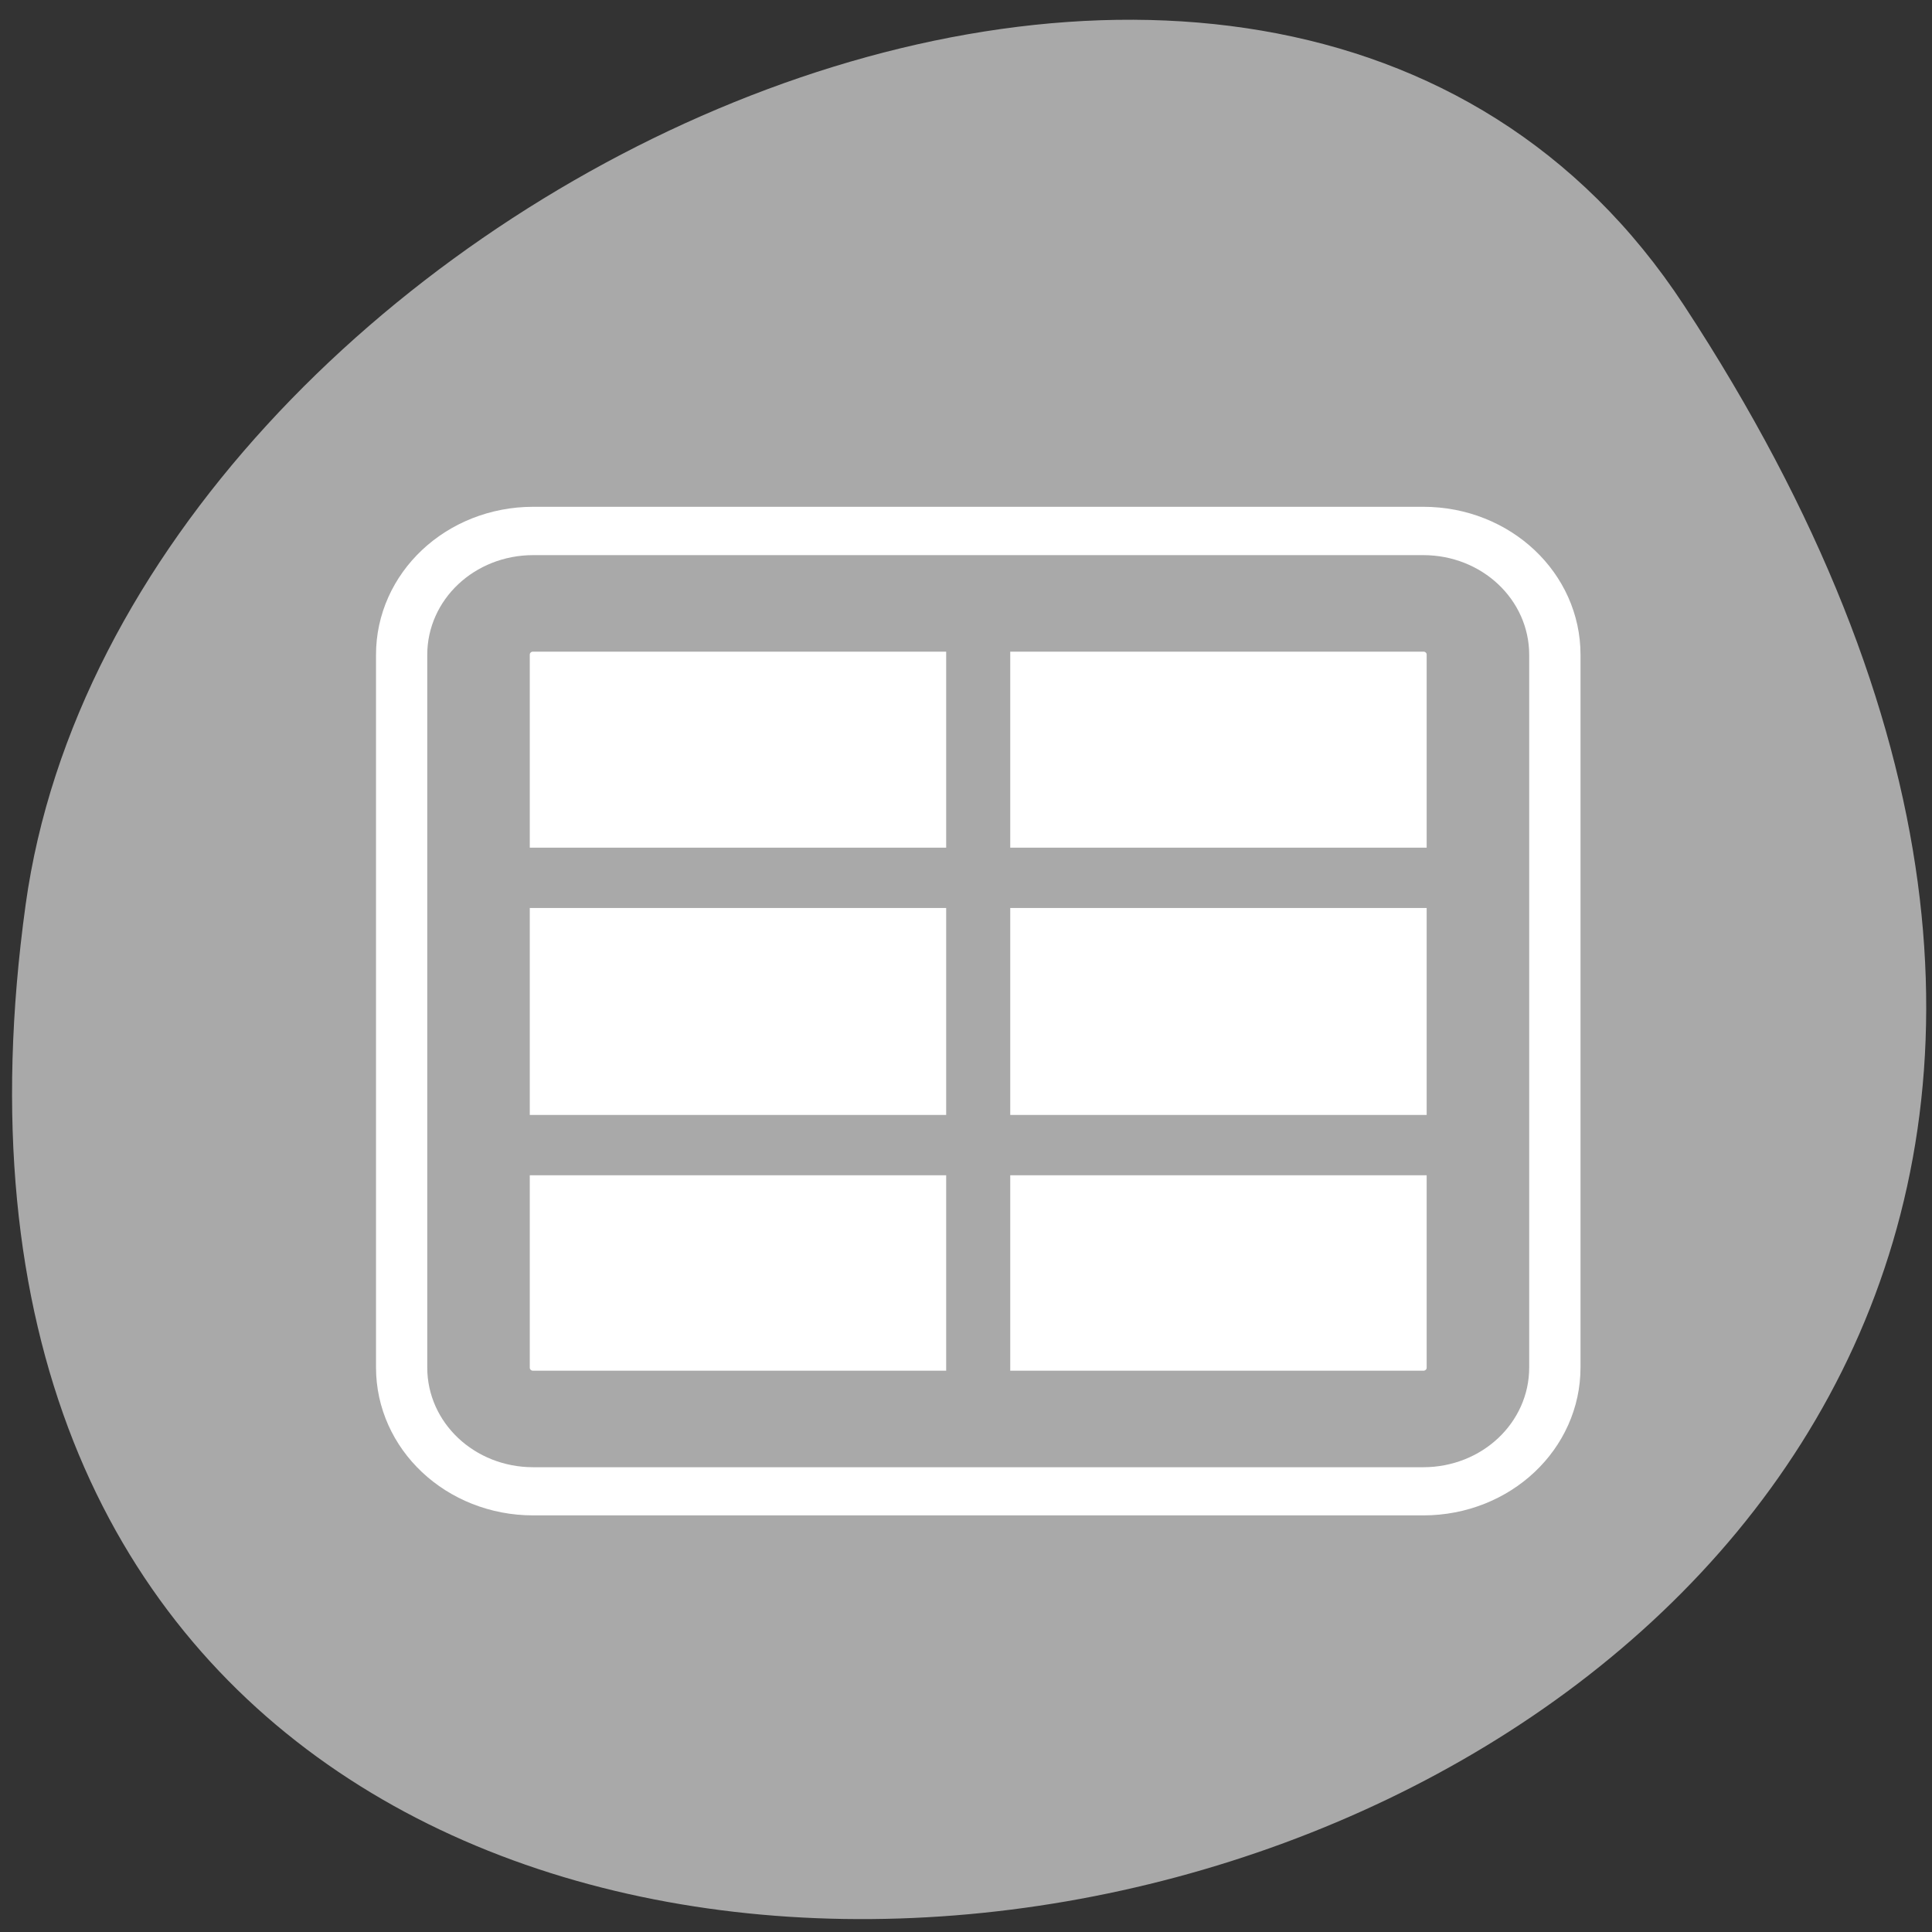 <svg xmlns="http://www.w3.org/2000/svg" viewBox="0 0 256 256"><rect x="0" y="0" width="256" height="256" fill="#333333" stroke="none"/><defs><clipPath><path transform="matrix(15.333 0 0 11.5 415 -125.5)" d="m -24 13 c 0 1.105 -0.672 2 -1.5 2 -0.828 0 -1.5 -0.895 -1.5 -2 0 -1.105 0.672 -2 1.5 -2 0.828 0 1.5 0.895 1.5 2 z"/></clipPath></defs><path d="m 222.65 37.868 c 145.18 221.56 -251.35 307.3 -219.76 79.37 12.881 -92.96 164.23 -164.13 219.76 -79.37 z" transform="translate(0.508 2.624)" style="fill:#a9a9a9;color:#000"/><g transform="matrix(2.616 0 0 2.463 51.14 60.09)"><path d="m 7.452 8.06 c -1.531 0 -2.763 1.232 -2.763 2.763 v 38.35 c 0 1.531 1.232 2.763 2.763 2.763 h 45.1 c 1.531 0 2.763 -1.232 2.763 -2.763 v -38.35 c 0 -1.531 -1.232 -2.763 -2.763 -2.763 h -45.1 z" style="fill:none;stroke:#fff;stroke-linecap:round;stroke-linejoin:round;stroke-width:10.384"/><g transform="matrix(1.015 0 0 1.015 -0.451 -1.322)"><path d="m 7.786 9.248 c -1.508 0 -2.722 1.214 -2.722 2.722 v 37.783 c 0 1.508 1.214 2.722 2.722 2.722 h 44.43 c 1.508 0 2.722 -1.214 2.722 -2.722 v -37.783 c 0 -1.508 -1.214 -2.722 -2.722 -2.722 h -44.43 z" style="fill:#fff;fill-rule:evenodd;stroke-width:3.125"/><g style="fill:none;stroke:#a9a9a9;stroke-linecap:round;stroke-linejoin:round"><g style="stroke-width:3.197"><path d="m 5.344 23.794 h 49.37"/><path d="m 30 9.867 v 42.24"/><path d="m 5.344 37.96 h 49.37"/></g><path d="m 7.786 9.248 c -1.508 0 -2.722 1.214 -2.722 2.722 v 37.783 c 0 1.508 1.214 2.722 2.722 2.722 h 44.43 c 1.508 0 2.722 -1.214 2.722 -2.722 v -37.783 c 0 -1.508 -1.214 -2.722 -2.722 -2.722 h -44.43 z" style="stroke-width:5.116"/></g></g></g></svg>